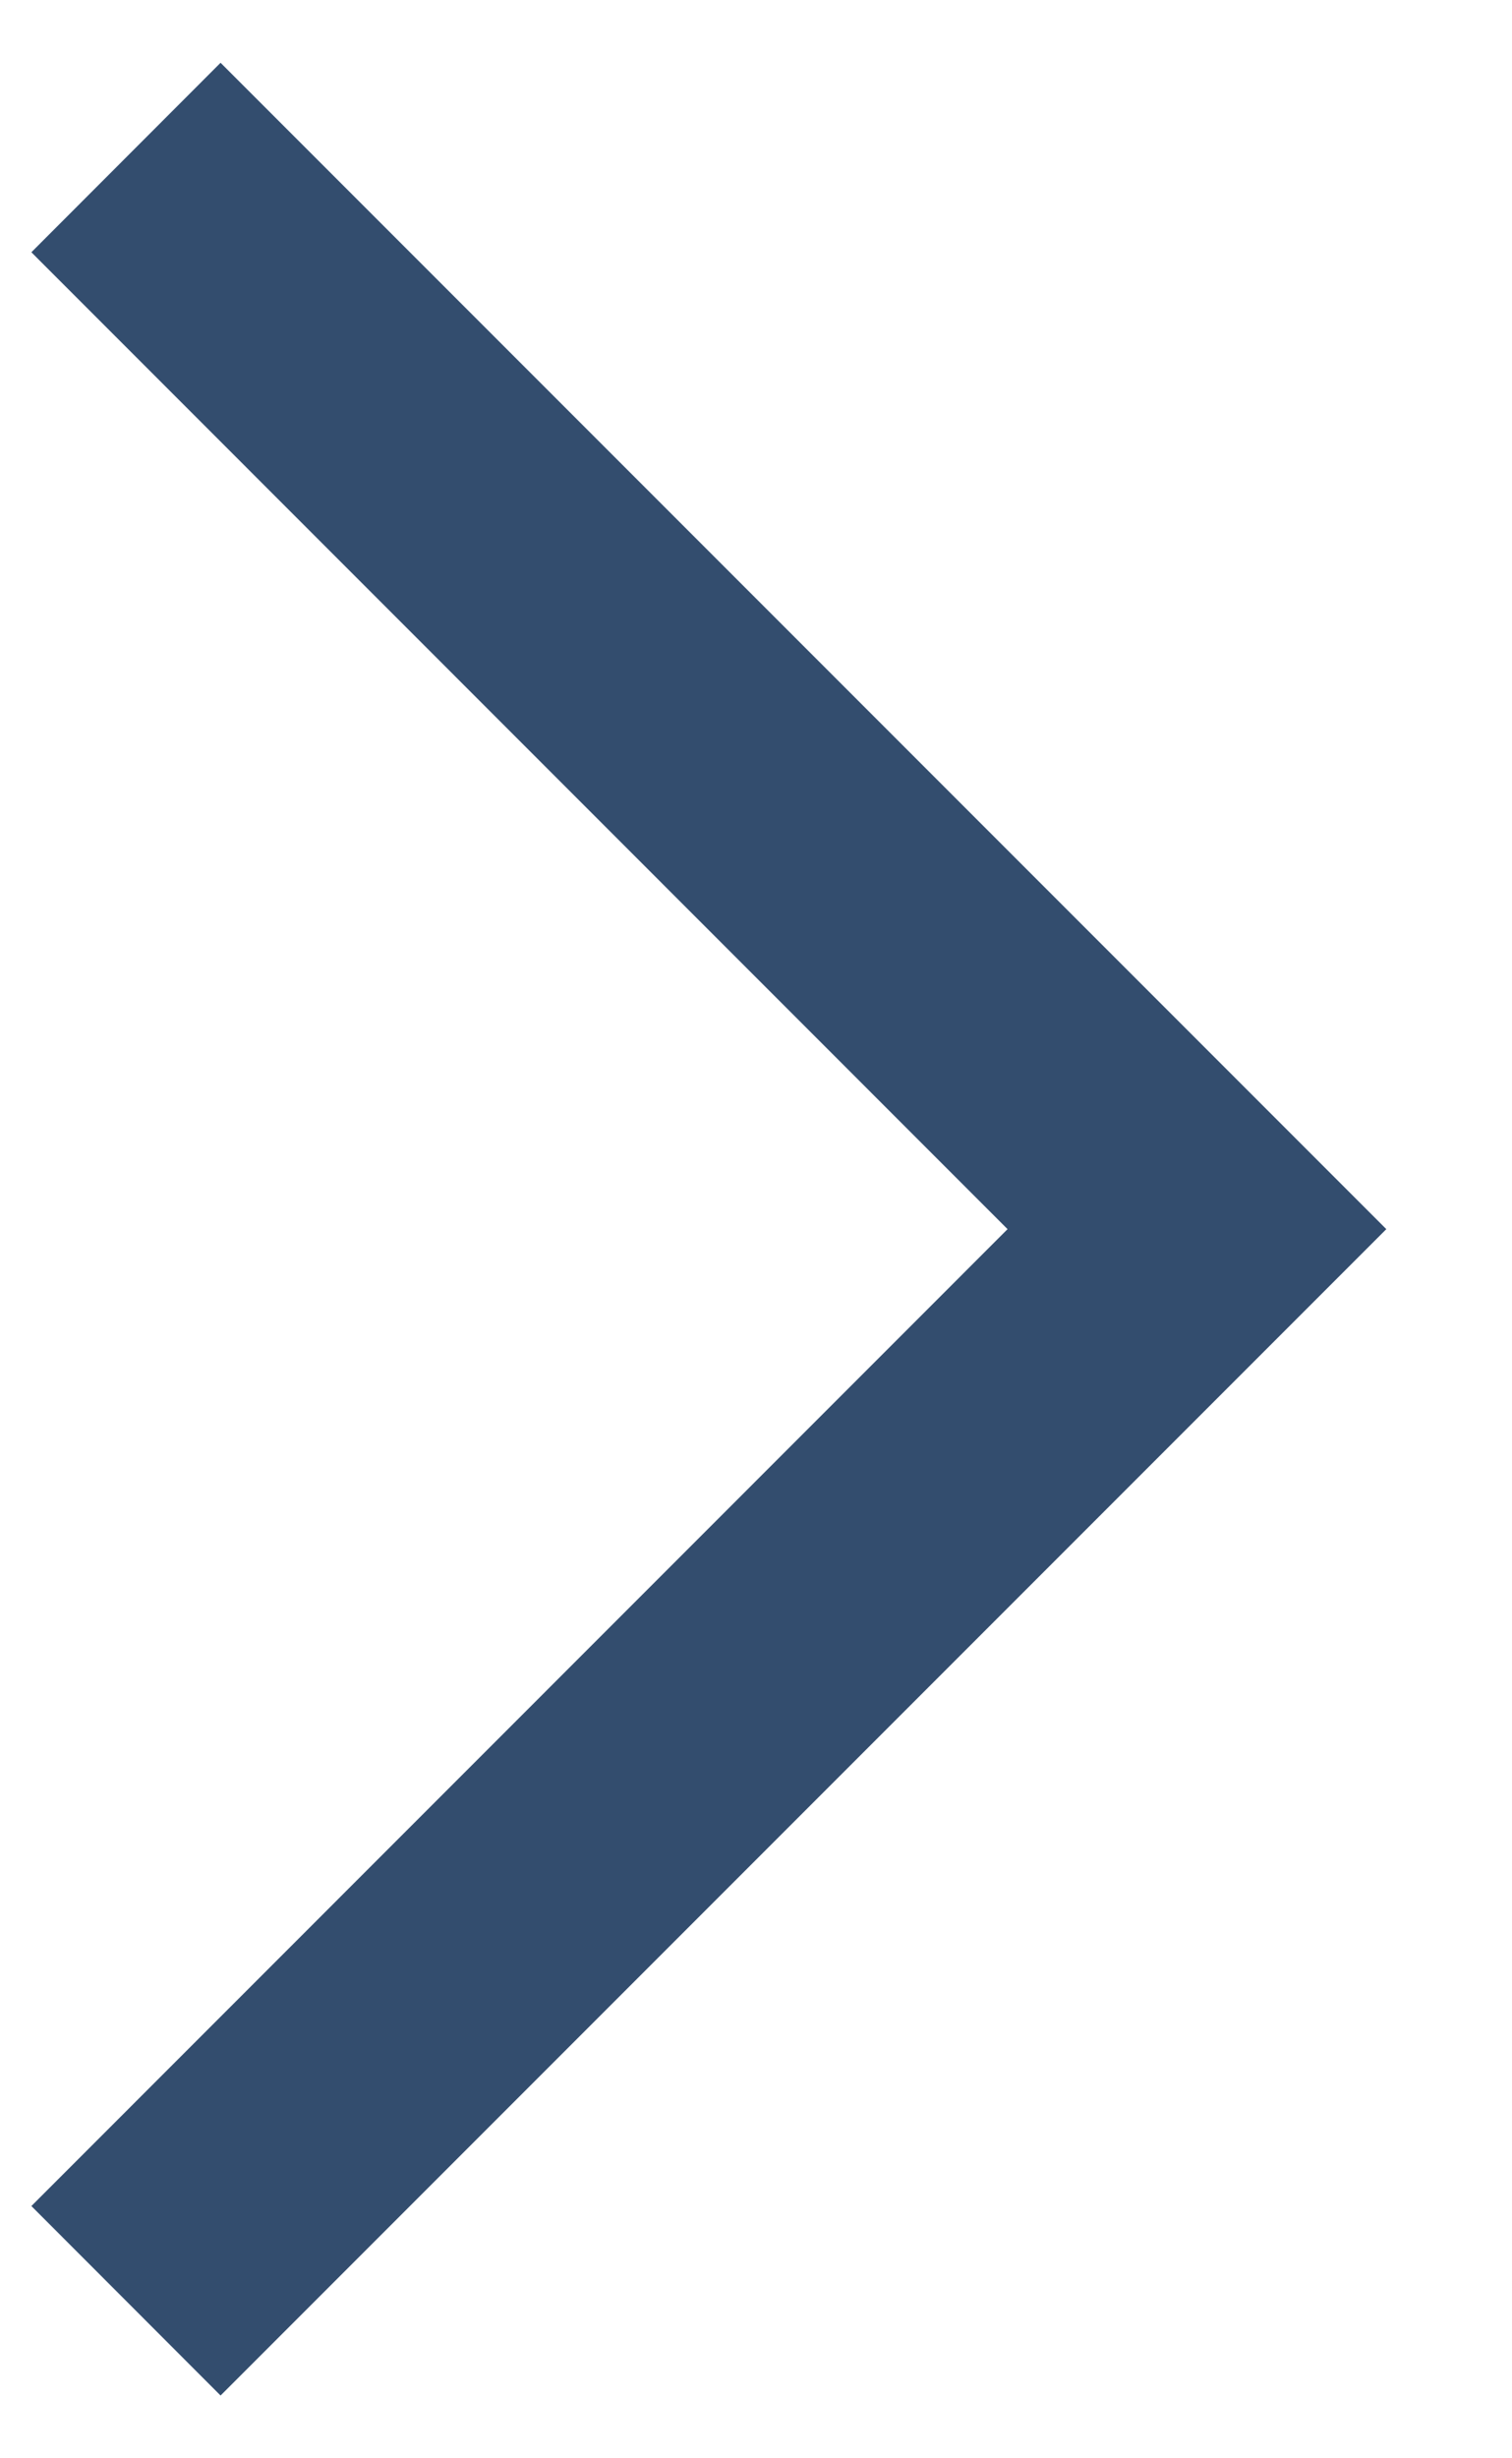 <svg width="8" height="13" viewBox="0 0 8 13" fill="none" xmlns="http://www.w3.org/2000/svg">
<path fill-rule="evenodd" clip-rule="evenodd" d="M5.331 6.5L0.166 11.666L1.167 12.668L7.335 6.5L1.167 0.332L0.166 1.334L5.331 6.5Z" fill="#334D6E"/>
</svg>
